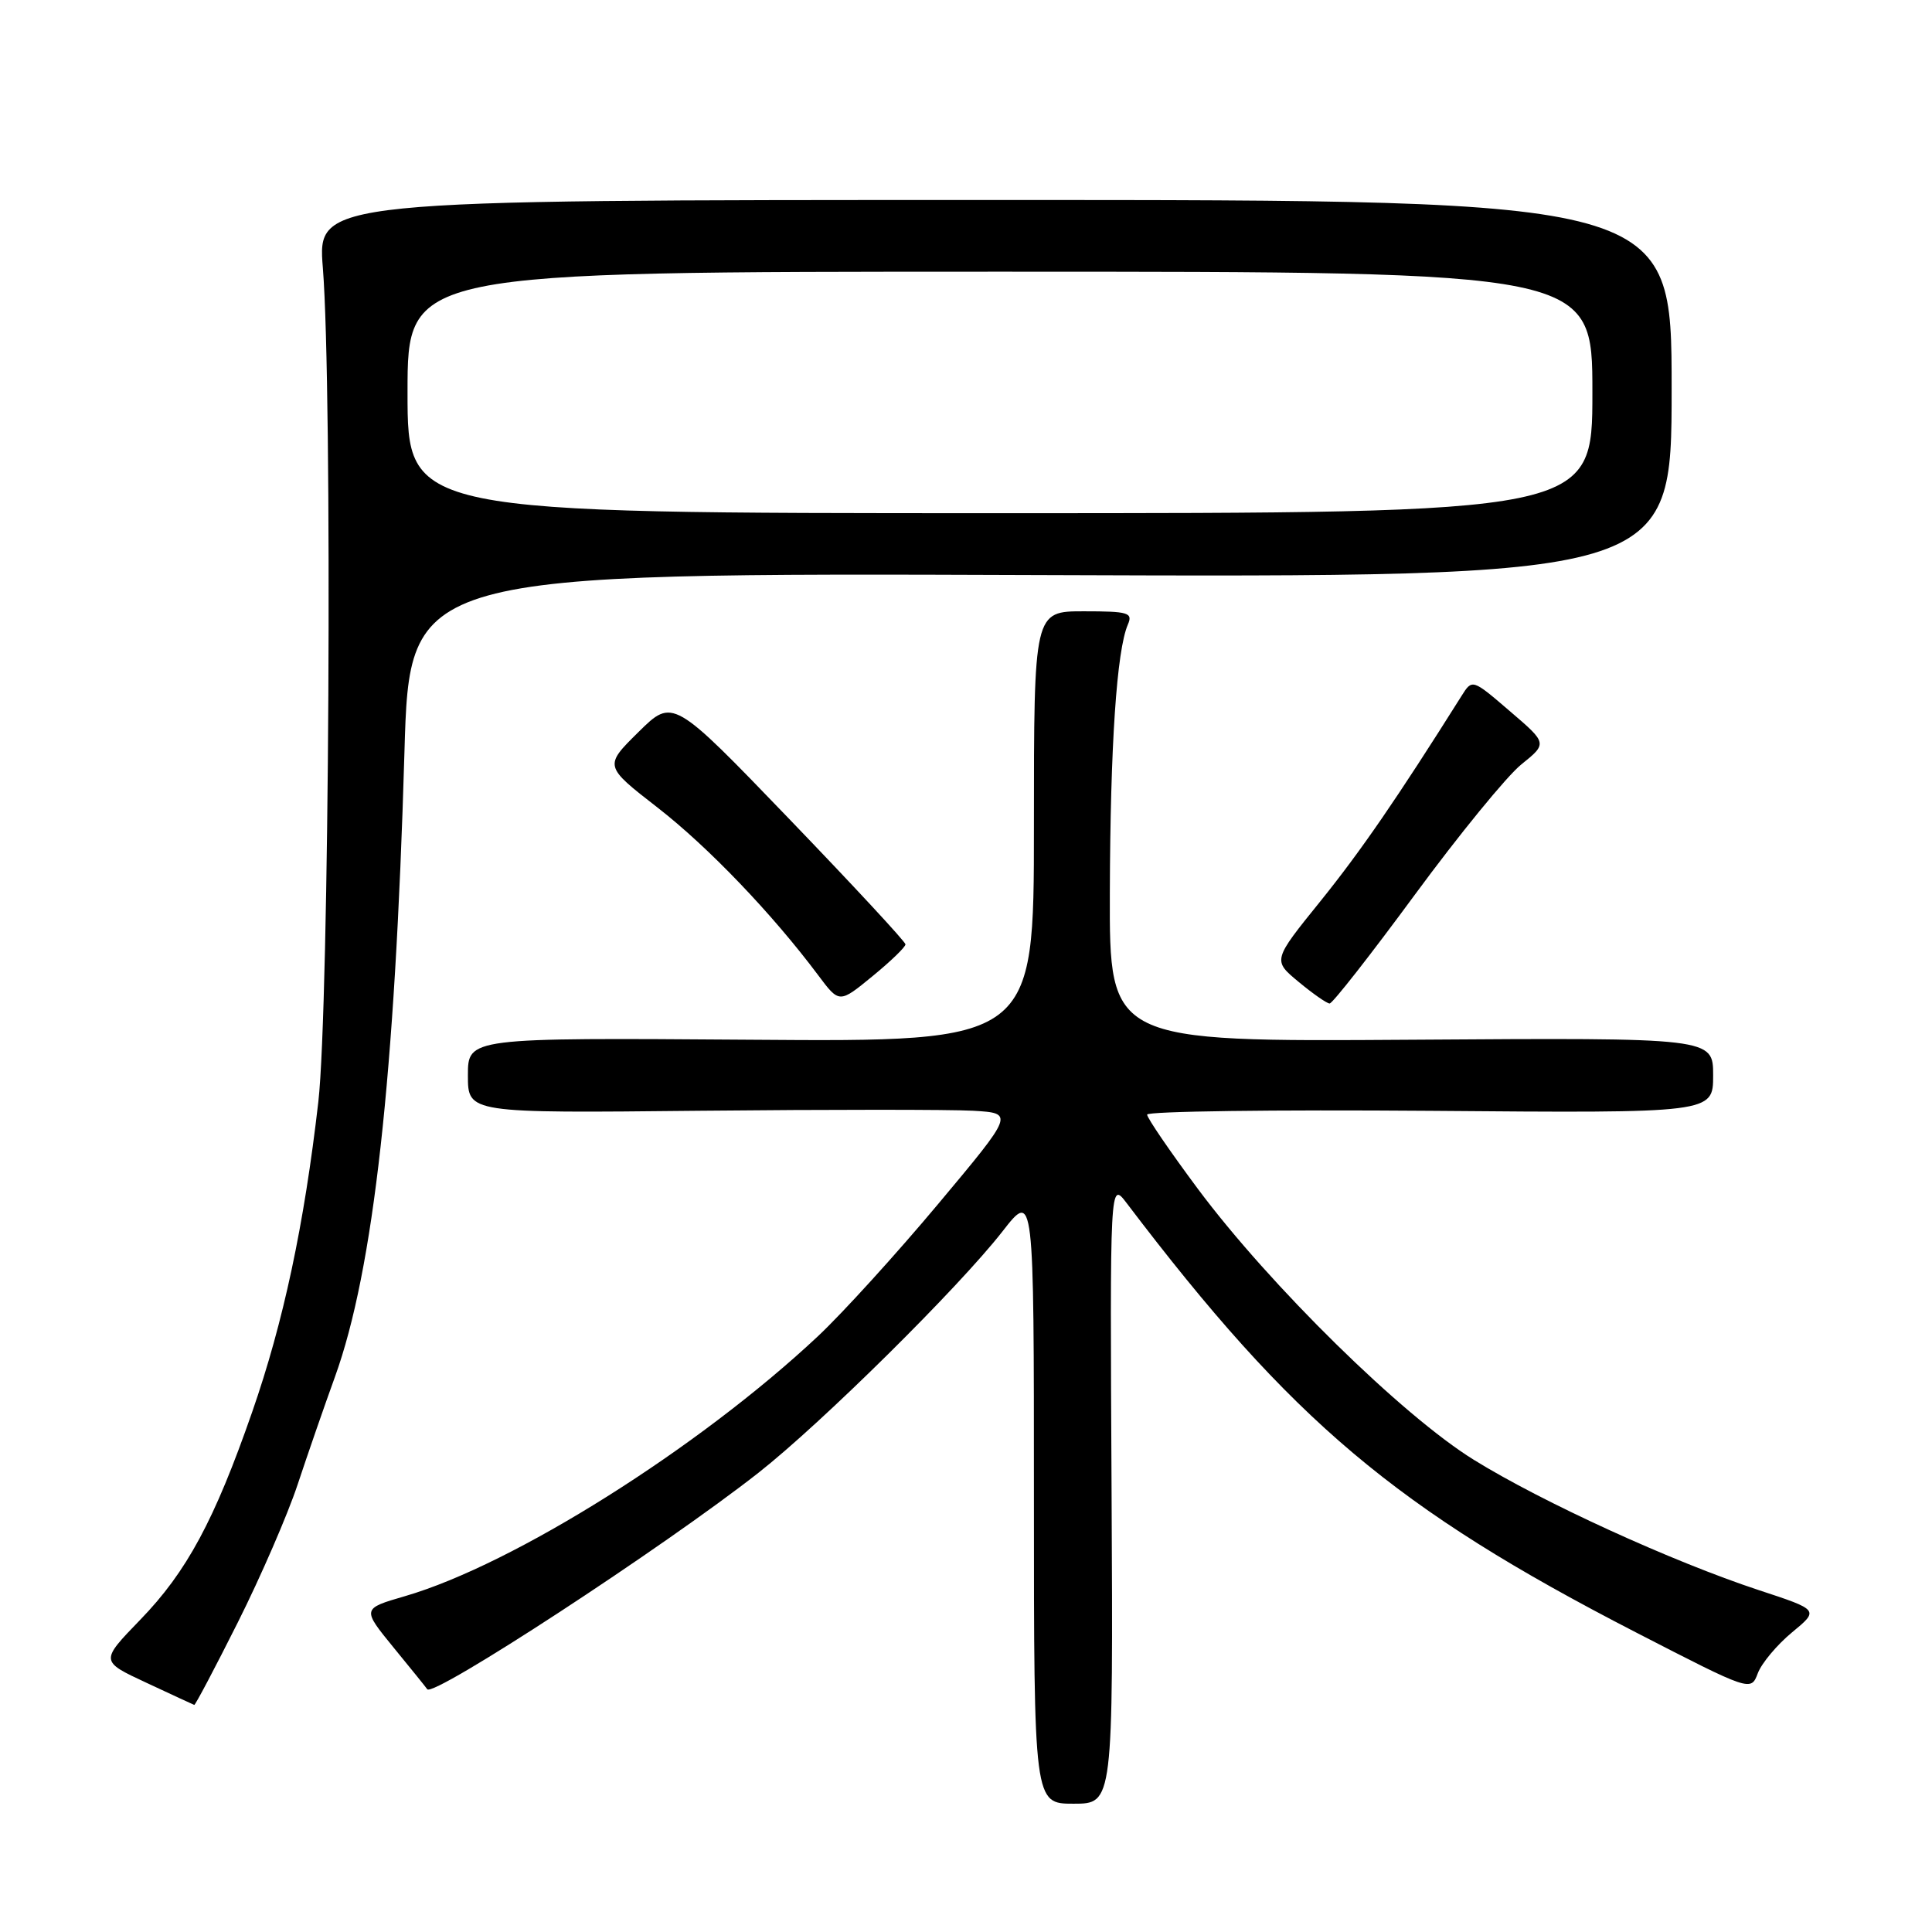 <?xml version="1.0" encoding="UTF-8" standalone="no"?>
<!DOCTYPE svg PUBLIC "-//W3C//DTD SVG 1.1//EN" "http://www.w3.org/Graphics/SVG/1.1/DTD/svg11.dtd" >
<svg xmlns="http://www.w3.org/2000/svg" xmlns:xlink="http://www.w3.org/1999/xlink" version="1.1" viewBox="0 0 256 256">
 <g >
 <path fill="currentColor"
d=" M 147.29 197.75 C 147.07 156.50 147.07 156.50 149.29 159.42 C 171.28 188.39 184.92 199.89 216.71 216.27 C 232.00 224.14 232.00 224.14 232.92 221.71 C 233.43 220.37 235.47 217.94 237.45 216.30 C 241.05 213.33 241.05 213.33 233.05 210.70 C 221.59 206.92 204.36 199.05 195.30 193.44 C 185.83 187.59 168.25 170.32 158.70 157.50 C 155.02 152.55 152.00 148.14 152.00 147.69 C 152.00 147.25 168.88 147.03 189.50 147.19 C 227.00 147.50 227.00 147.50 227.00 142.50 C 227.00 137.50 227.00 137.50 187.00 137.77 C 147.00 138.04 147.00 138.04 147.06 118.27 C 147.12 98.74 147.97 86.16 149.45 82.75 C 150.13 81.18 149.52 81.00 143.61 81.00 C 137.00 81.00 137.00 81.00 137.00 109.52 C 137.00 138.05 137.00 138.05 99.50 137.77 C 62.00 137.50 62.00 137.50 62.00 142.50 C 62.00 147.50 62.00 147.50 92.75 147.18 C 109.66 147.01 125.95 147.01 128.94 147.18 C 134.38 147.50 134.38 147.50 124.34 159.50 C 118.82 166.10 111.65 173.99 108.40 177.04 C 92.59 191.87 68.06 207.31 53.66 211.50 C 47.95 213.16 47.95 213.16 52.17 218.33 C 54.50 221.17 56.50 223.65 56.61 223.83 C 57.35 224.99 87.97 204.99 100.50 195.15 C 108.87 188.57 127.02 170.62 132.84 163.16 C 137.00 157.82 137.00 157.82 137.00 198.41 C 137.00 239.00 137.00 239.00 142.25 239.00 C 147.50 239.00 147.50 239.00 147.29 197.75 Z  M 31.51 214.98 C 34.55 208.92 38.11 200.71 39.43 196.73 C 40.75 192.75 42.98 186.31 44.39 182.42 C 49.49 168.31 52.35 142.62 53.59 99.70 C 54.28 75.90 54.28 75.90 137.89 76.20 C 221.50 76.50 221.50 76.50 221.50 51.50 C 221.50 26.50 221.50 26.50 131.78 26.50 C 42.06 26.50 42.06 26.50 42.78 35.50 C 44.07 51.64 43.63 133.39 42.18 146.00 C 40.30 162.34 37.55 175.22 33.42 187.08 C 28.43 201.43 24.74 208.28 18.58 214.63 C 13.27 220.12 13.27 220.12 19.39 222.97 C 22.75 224.54 25.61 225.87 25.74 225.91 C 25.87 225.96 28.47 221.04 31.51 214.98 Z  M 119.98 125.13 C 119.97 124.78 113.03 117.30 104.56 108.50 C 89.16 92.50 89.16 92.50 84.60 97.00 C 80.04 101.50 80.04 101.50 87.12 107.00 C 93.85 112.23 102.34 121.10 108.42 129.23 C 111.21 132.96 111.21 132.96 115.60 129.36 C 118.02 127.38 119.99 125.48 119.98 125.13 Z  M 187.47 118.56 C 193.31 110.62 199.65 102.86 201.56 101.31 C 205.05 98.50 205.05 98.50 200.06 94.23 C 195.08 89.95 195.08 89.95 193.65 92.23 C 185.08 105.85 180.35 112.72 174.99 119.38 C 168.63 127.25 168.63 127.25 172.07 130.10 C 173.96 131.67 175.81 132.96 176.18 132.97 C 176.55 132.99 181.63 126.50 187.47 118.56 Z  M 54.00 52.00 C 54.00 36.00 54.00 36.00 132.50 36.00 C 211.00 36.00 211.00 36.00 211.00 52.00 C 211.00 68.00 211.00 68.00 132.50 68.00 C 54.00 68.00 54.00 68.00 54.00 52.00 Z "/>
</g>
</svg>